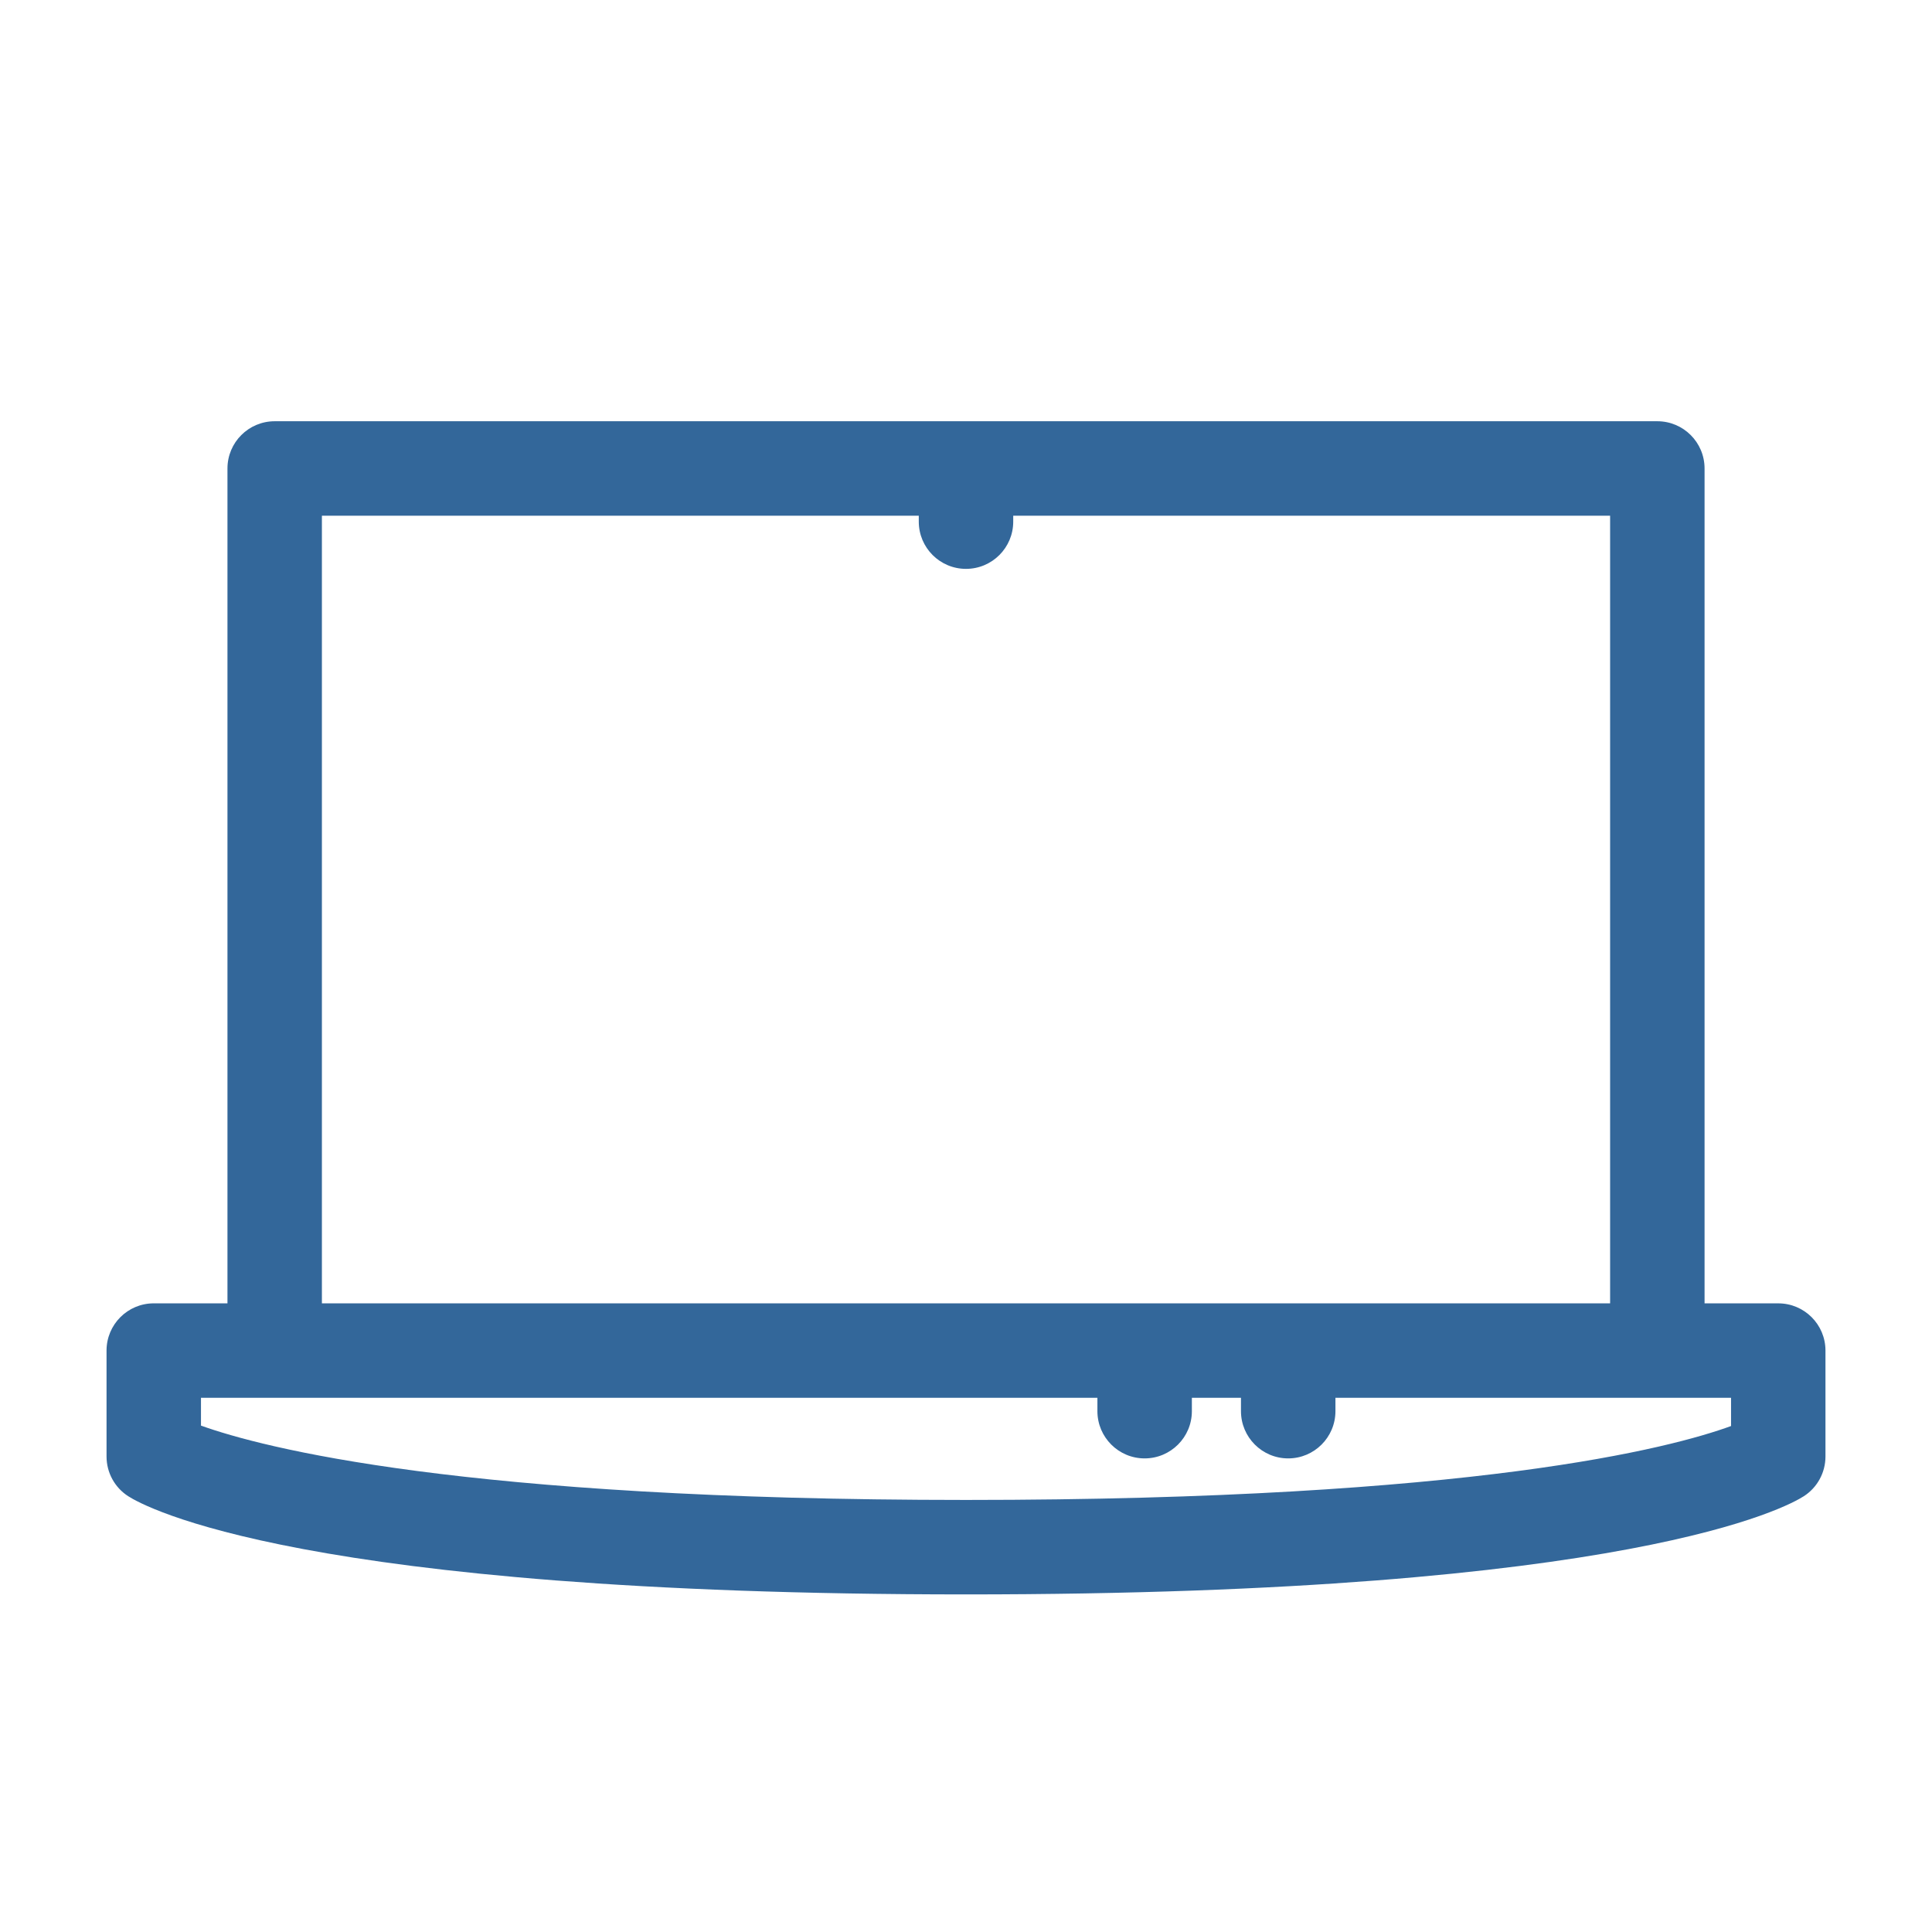 <?xml version="1.0" encoding="utf-8"?>
<!-- Generator: Adobe Illustrator 16.0.0, SVG Export Plug-In . SVG Version: 6.00 Build 0)  -->
<!DOCTYPE svg PUBLIC "-//W3C//DTD SVG 1.1//EN" "http://www.w3.org/Graphics/SVG/1.1/DTD/svg11.dtd">
<svg version="1.1" id="Layer_1" xmlns="http://www.w3.org/2000/svg" xmlns:xlink="http://www.w3.org/1999/xlink" x="0px" y="0px"
	 width="200px" height="200px" viewBox="0 0 200 200" enable-background="new 0 0 200 200" xml:space="preserve">
<path opacity="0.8" fill="#004181" d="M184.085,134.923h-7.629V48.496c0-2.7-2.189-4.889-4.892-4.889H28.436
	c-2.7,0-4.889,2.189-4.889,4.889v86.426h-7.63c-2.701,0-4.888,2.19-4.888,4.889v10.965c0,1.663,0.843,3.212,2.242,4.11
	c1.616,1.042,17.781,10.167,86.729,10.167c68.952,0,85.116-9.125,86.734-10.167c1.396-0.898,2.238-2.447,2.238-4.11v-10.965
	C188.972,137.112,186.785,134.923,184.085,134.923L184.085,134.923z M33.323,53.384h61.789V54c0,2.701,2.189,4.889,4.887,4.889
	c2.702,0,4.89-2.188,4.89-4.889v-0.616h61.789v81.538H33.323V53.384z M179.196,147.623c-6.145,2.242-26.453,7.651-79.197,7.651
	c-52.262,0-72.866-5.425-79.194-7.696v-2.879h92.798v1.384c0,2.699,2.189,4.89,4.887,4.89c2.702,0,4.892-2.19,4.892-4.89v-1.384
	h5.083v1.384c0,2.699,2.189,4.89,4.89,4.89c2.699,0,4.889-2.19,4.889-4.89v-1.384h40.953V147.623z M179.196,147.623"/>
</svg>
